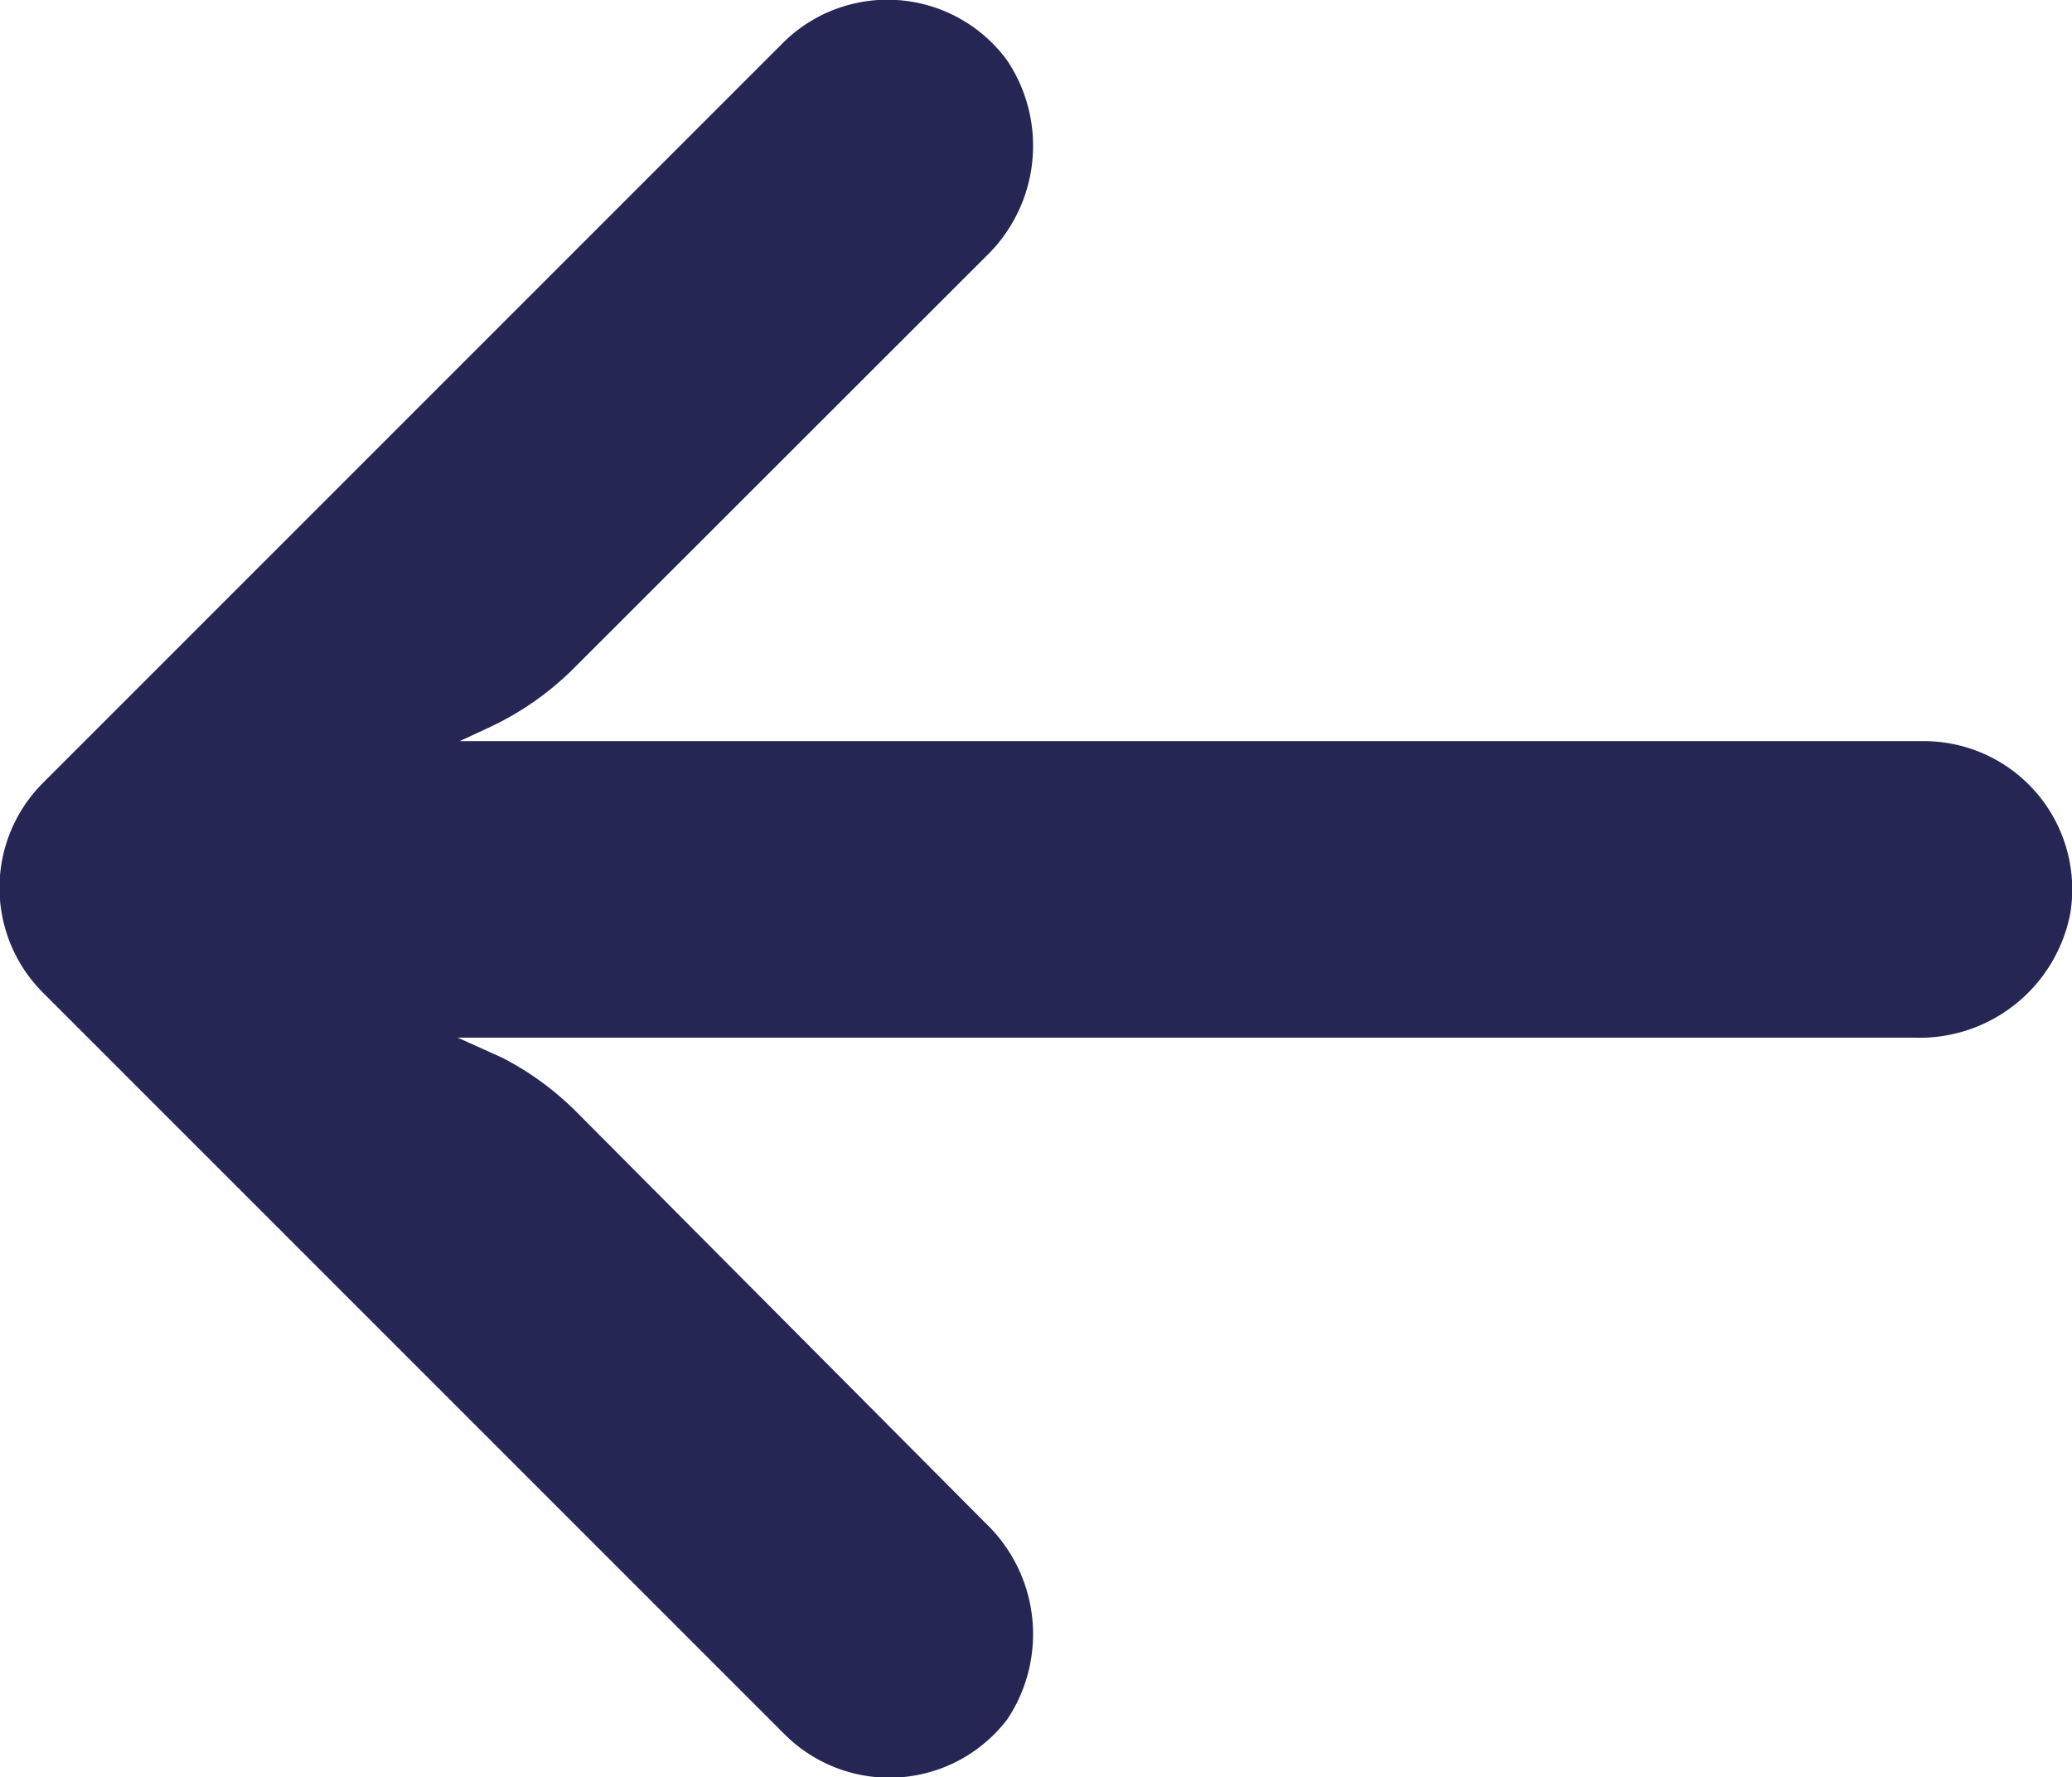 <svg xmlns="http://www.w3.org/2000/svg" width="19.833" height="17.009" viewBox="0 0 19.833 17.009">
  <g id="back" transform="translate(0 -31.842)">
    <g id="Grupo_101" data-name="Grupo 101" transform="translate(0 31.842)">
      <path id="Caminho_66" data-name="Caminho 66" d="M18.641,38.954a1.418,1.418,0,0,0-.245-.018H4.4l.305-.142a2.838,2.838,0,0,0,.8-.568L9.434,34.3a1.469,1.469,0,0,0,.206-1.88,1.419,1.419,0,0,0-2.129-.184l-7.1,7.1a1.419,1.419,0,0,0,0,2.007h0l7.1,7.1a1.419,1.419,0,0,0,2.129-.142,1.469,1.469,0,0,0-.206-1.88L5.517,42.484a2.838,2.838,0,0,0-.71-.518l-.426-.192H18.317a1.469,1.469,0,0,0,1.5-1.192A1.419,1.419,0,0,0,18.641,38.954Z" transform="translate(0 -31.842)" fill="#252654"/>
    </g>
  </g>
</svg>
